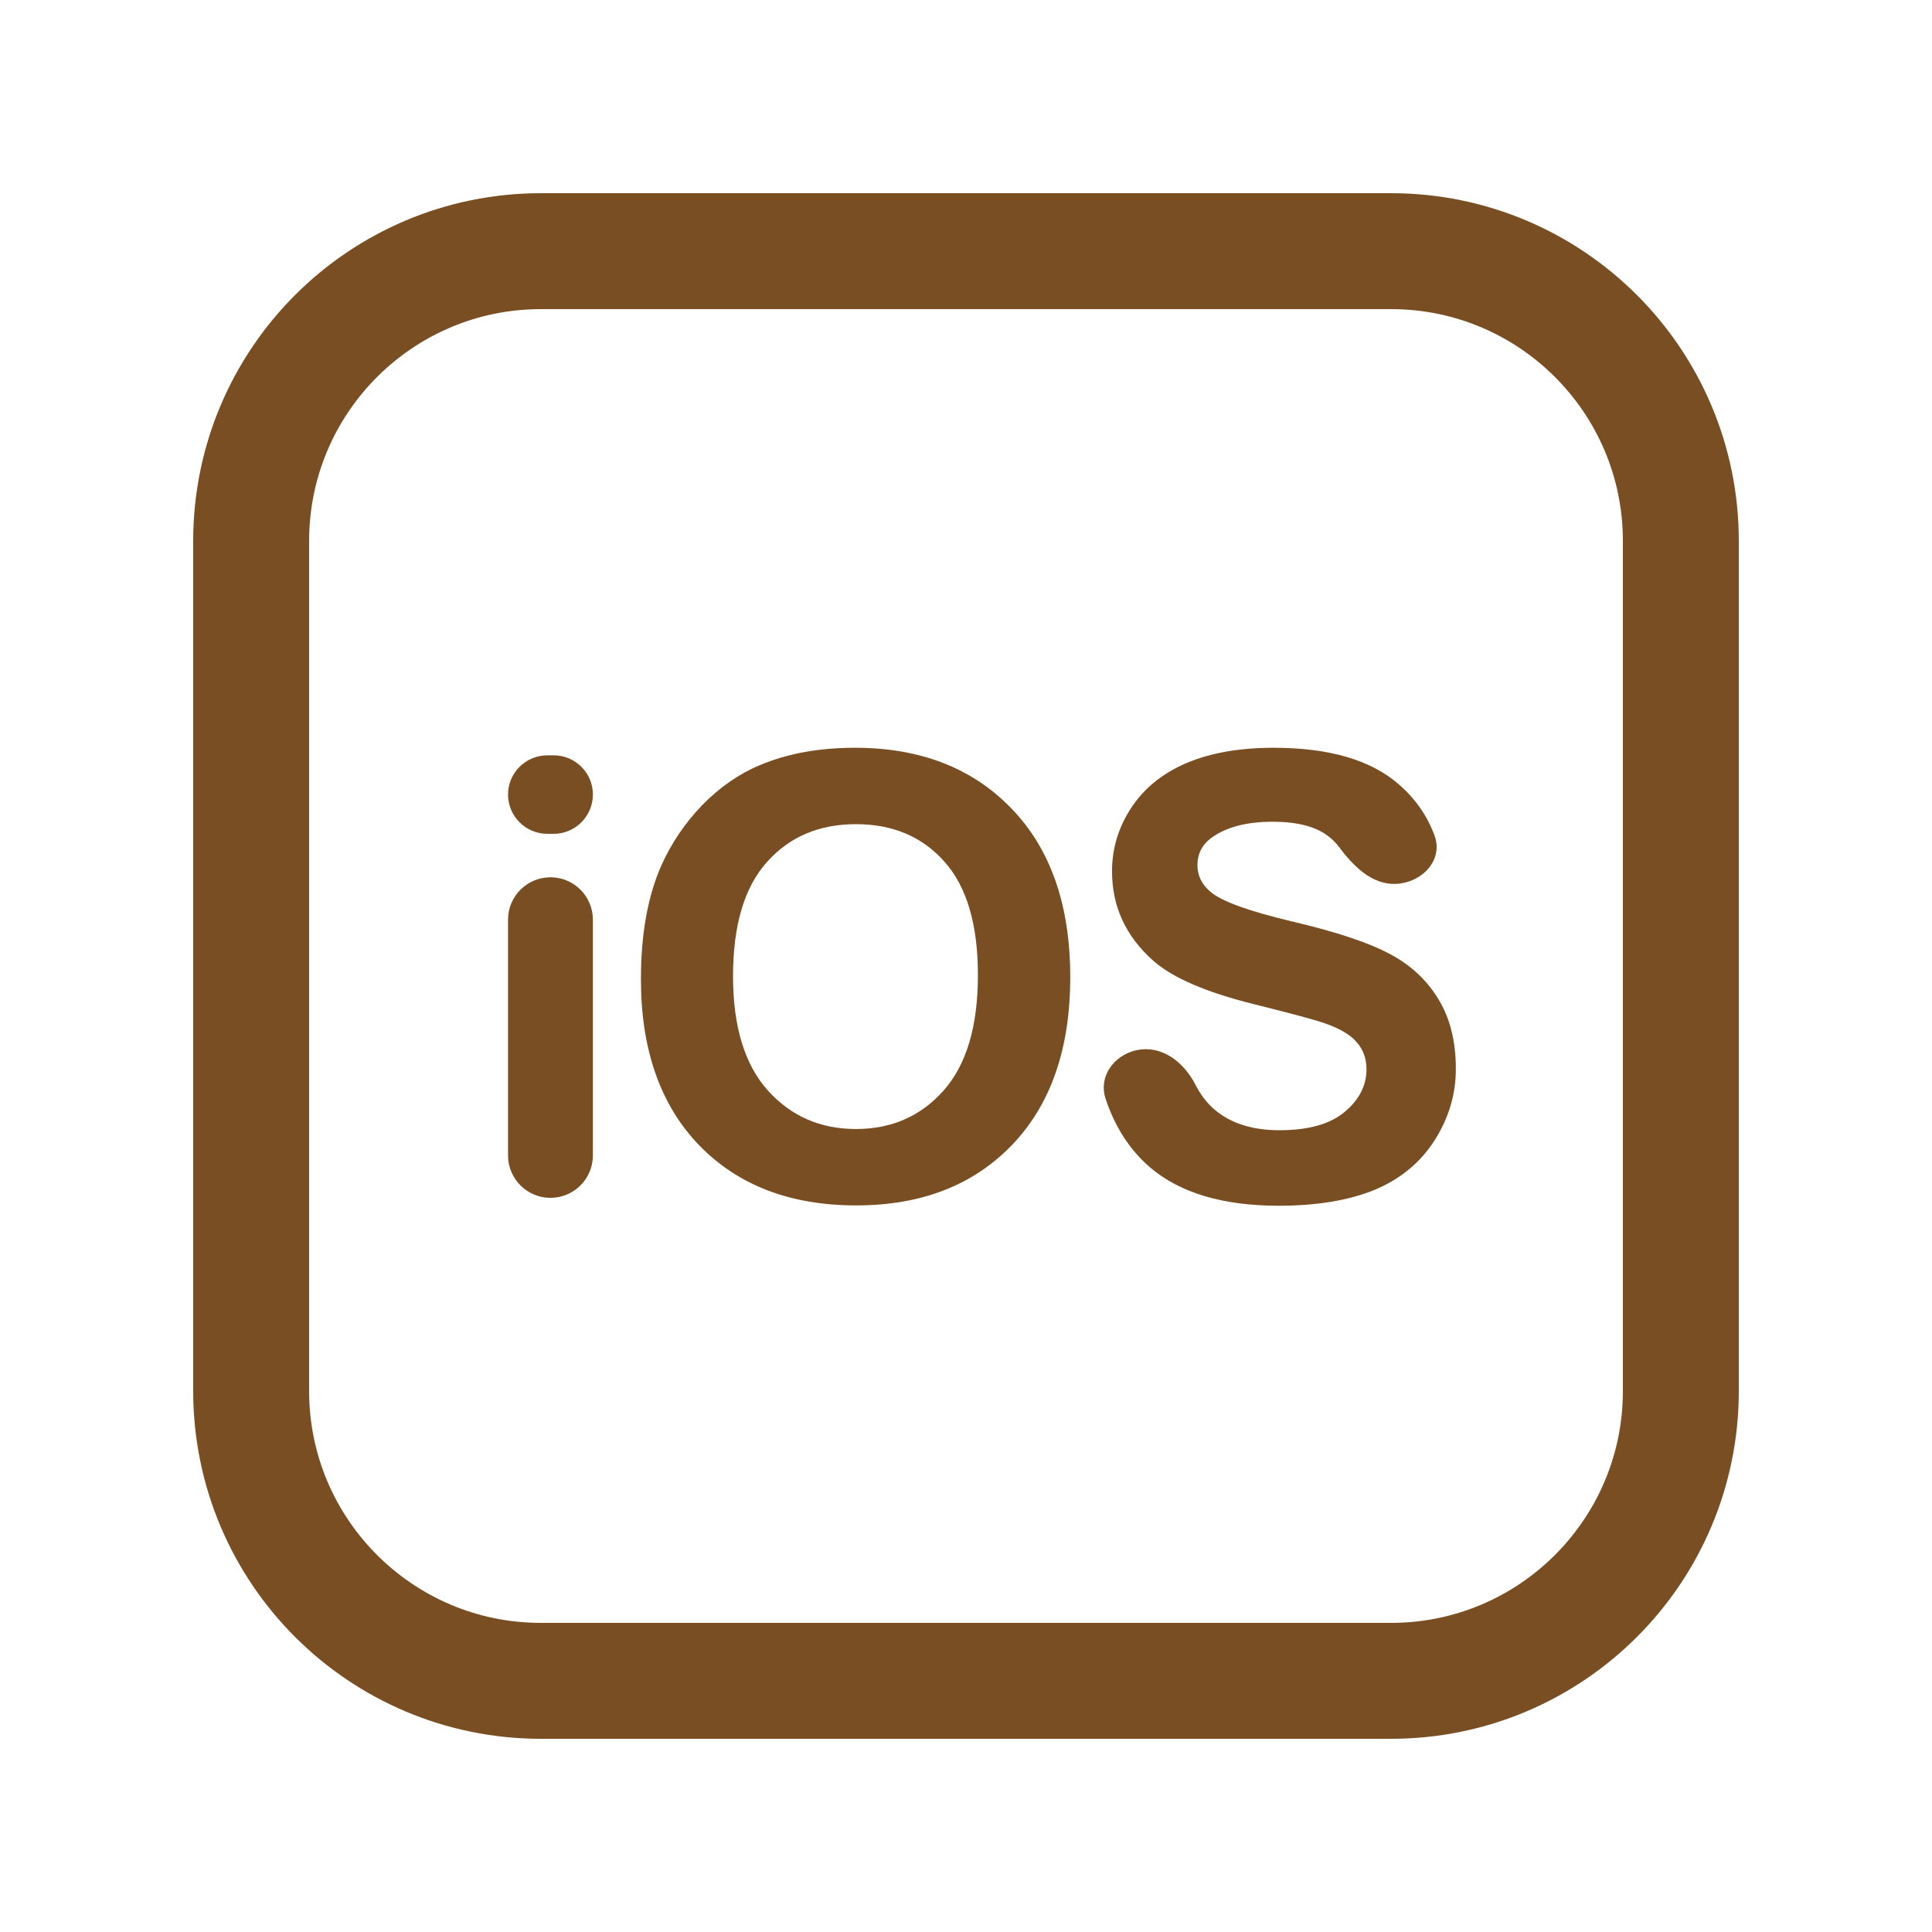 <svg width="24" height="24" viewBox="0 0 24 24" fill="none" xmlns="http://www.w3.org/2000/svg">
<path d="M20.88 17.28V6.72C20.88 4.732 19.268 3.12 17.28 3.12H6.72C4.732 3.12 3.12 4.732 3.12 6.72V17.28C3.12 19.268 4.732 20.88 6.72 20.88H17.28C19.268 20.88 20.88 19.268 20.88 17.28Z" stroke="#794E22" stroke-width="1.44"/>
<path d="M6.799 10.358C6.53 10.358 6.311 10.139 6.311 9.87C6.311 9.601 6.53 9.383 6.799 9.383H6.878C7.147 9.383 7.365 9.601 7.365 9.87C7.365 10.139 7.147 10.358 6.878 10.358H6.799ZM6.838 14.88C6.547 14.88 6.311 14.644 6.311 14.353V11.425C6.311 11.134 6.547 10.898 6.838 10.898C7.129 10.898 7.365 11.133 7.365 11.425V14.353C7.365 14.644 7.129 14.88 6.838 14.88Z" fill="#794E22"/>
<path d="M7.962 12.165C7.962 11.605 8.046 11.135 8.214 10.755C8.339 10.475 8.509 10.224 8.724 10.001C8.941 9.779 9.179 9.614 9.436 9.506C9.779 9.361 10.174 9.289 10.621 9.289C11.431 9.289 12.079 9.54 12.564 10.043C13.051 10.545 13.295 11.244 13.295 12.139C13.295 13.026 13.054 13.721 12.571 14.224C12.089 14.724 11.444 14.974 10.636 14.974C9.819 14.974 9.169 14.725 8.686 14.228C8.204 13.728 7.962 13.04 7.962 12.165ZM9.106 12.128C9.106 12.75 9.25 13.223 9.537 13.545C9.825 13.865 10.19 14.025 10.633 14.025C11.075 14.025 11.438 13.866 11.72 13.549C12.005 13.229 12.148 12.75 12.148 12.113C12.148 11.483 12.009 11.013 11.731 10.703C11.456 10.393 11.09 10.238 10.633 10.238C10.175 10.238 9.806 10.395 9.526 10.71C9.246 11.023 9.106 11.495 9.106 12.128Z" fill="#794E22"/>
<path d="M13.734 13.648C13.636 13.351 13.871 13.066 14.182 13.036C14.472 13.008 14.718 13.216 14.851 13.476C14.915 13.601 14.994 13.704 15.089 13.785C15.289 13.955 15.557 14.04 15.895 14.04C16.252 14.04 16.521 13.965 16.701 13.815C16.884 13.663 16.975 13.485 16.975 13.283C16.975 13.153 16.936 13.043 16.859 12.953C16.784 12.86 16.651 12.78 16.461 12.713C16.331 12.668 16.035 12.588 15.572 12.473C14.977 12.325 14.56 12.144 14.32 11.929C13.982 11.626 13.814 11.258 13.814 10.823C13.814 10.543 13.892 10.281 14.05 10.039C14.21 9.794 14.439 9.608 14.736 9.48C15.036 9.353 15.397 9.289 15.82 9.289C16.51 9.289 17.029 9.44 17.376 9.743C17.581 9.92 17.729 10.132 17.82 10.379C17.933 10.684 17.666 10.965 17.341 10.98C17.042 10.993 16.811 10.758 16.631 10.518C16.595 10.471 16.555 10.43 16.51 10.395C16.355 10.27 16.121 10.208 15.809 10.208C15.486 10.208 15.234 10.274 15.051 10.406C14.934 10.491 14.875 10.605 14.875 10.748C14.875 10.878 14.93 10.989 15.04 11.081C15.18 11.199 15.52 11.321 16.06 11.449C16.6 11.576 16.999 11.709 17.256 11.846C17.516 11.981 17.719 12.168 17.864 12.405C18.011 12.64 18.085 12.931 18.085 13.279C18.085 13.594 17.997 13.889 17.822 14.164C17.647 14.439 17.4 14.644 17.08 14.779C16.76 14.911 16.361 14.978 15.884 14.978C15.189 14.978 14.655 14.818 14.282 14.498C14.032 14.281 13.849 13.997 13.734 13.648Z" fill="#794E22"/>
</svg>
